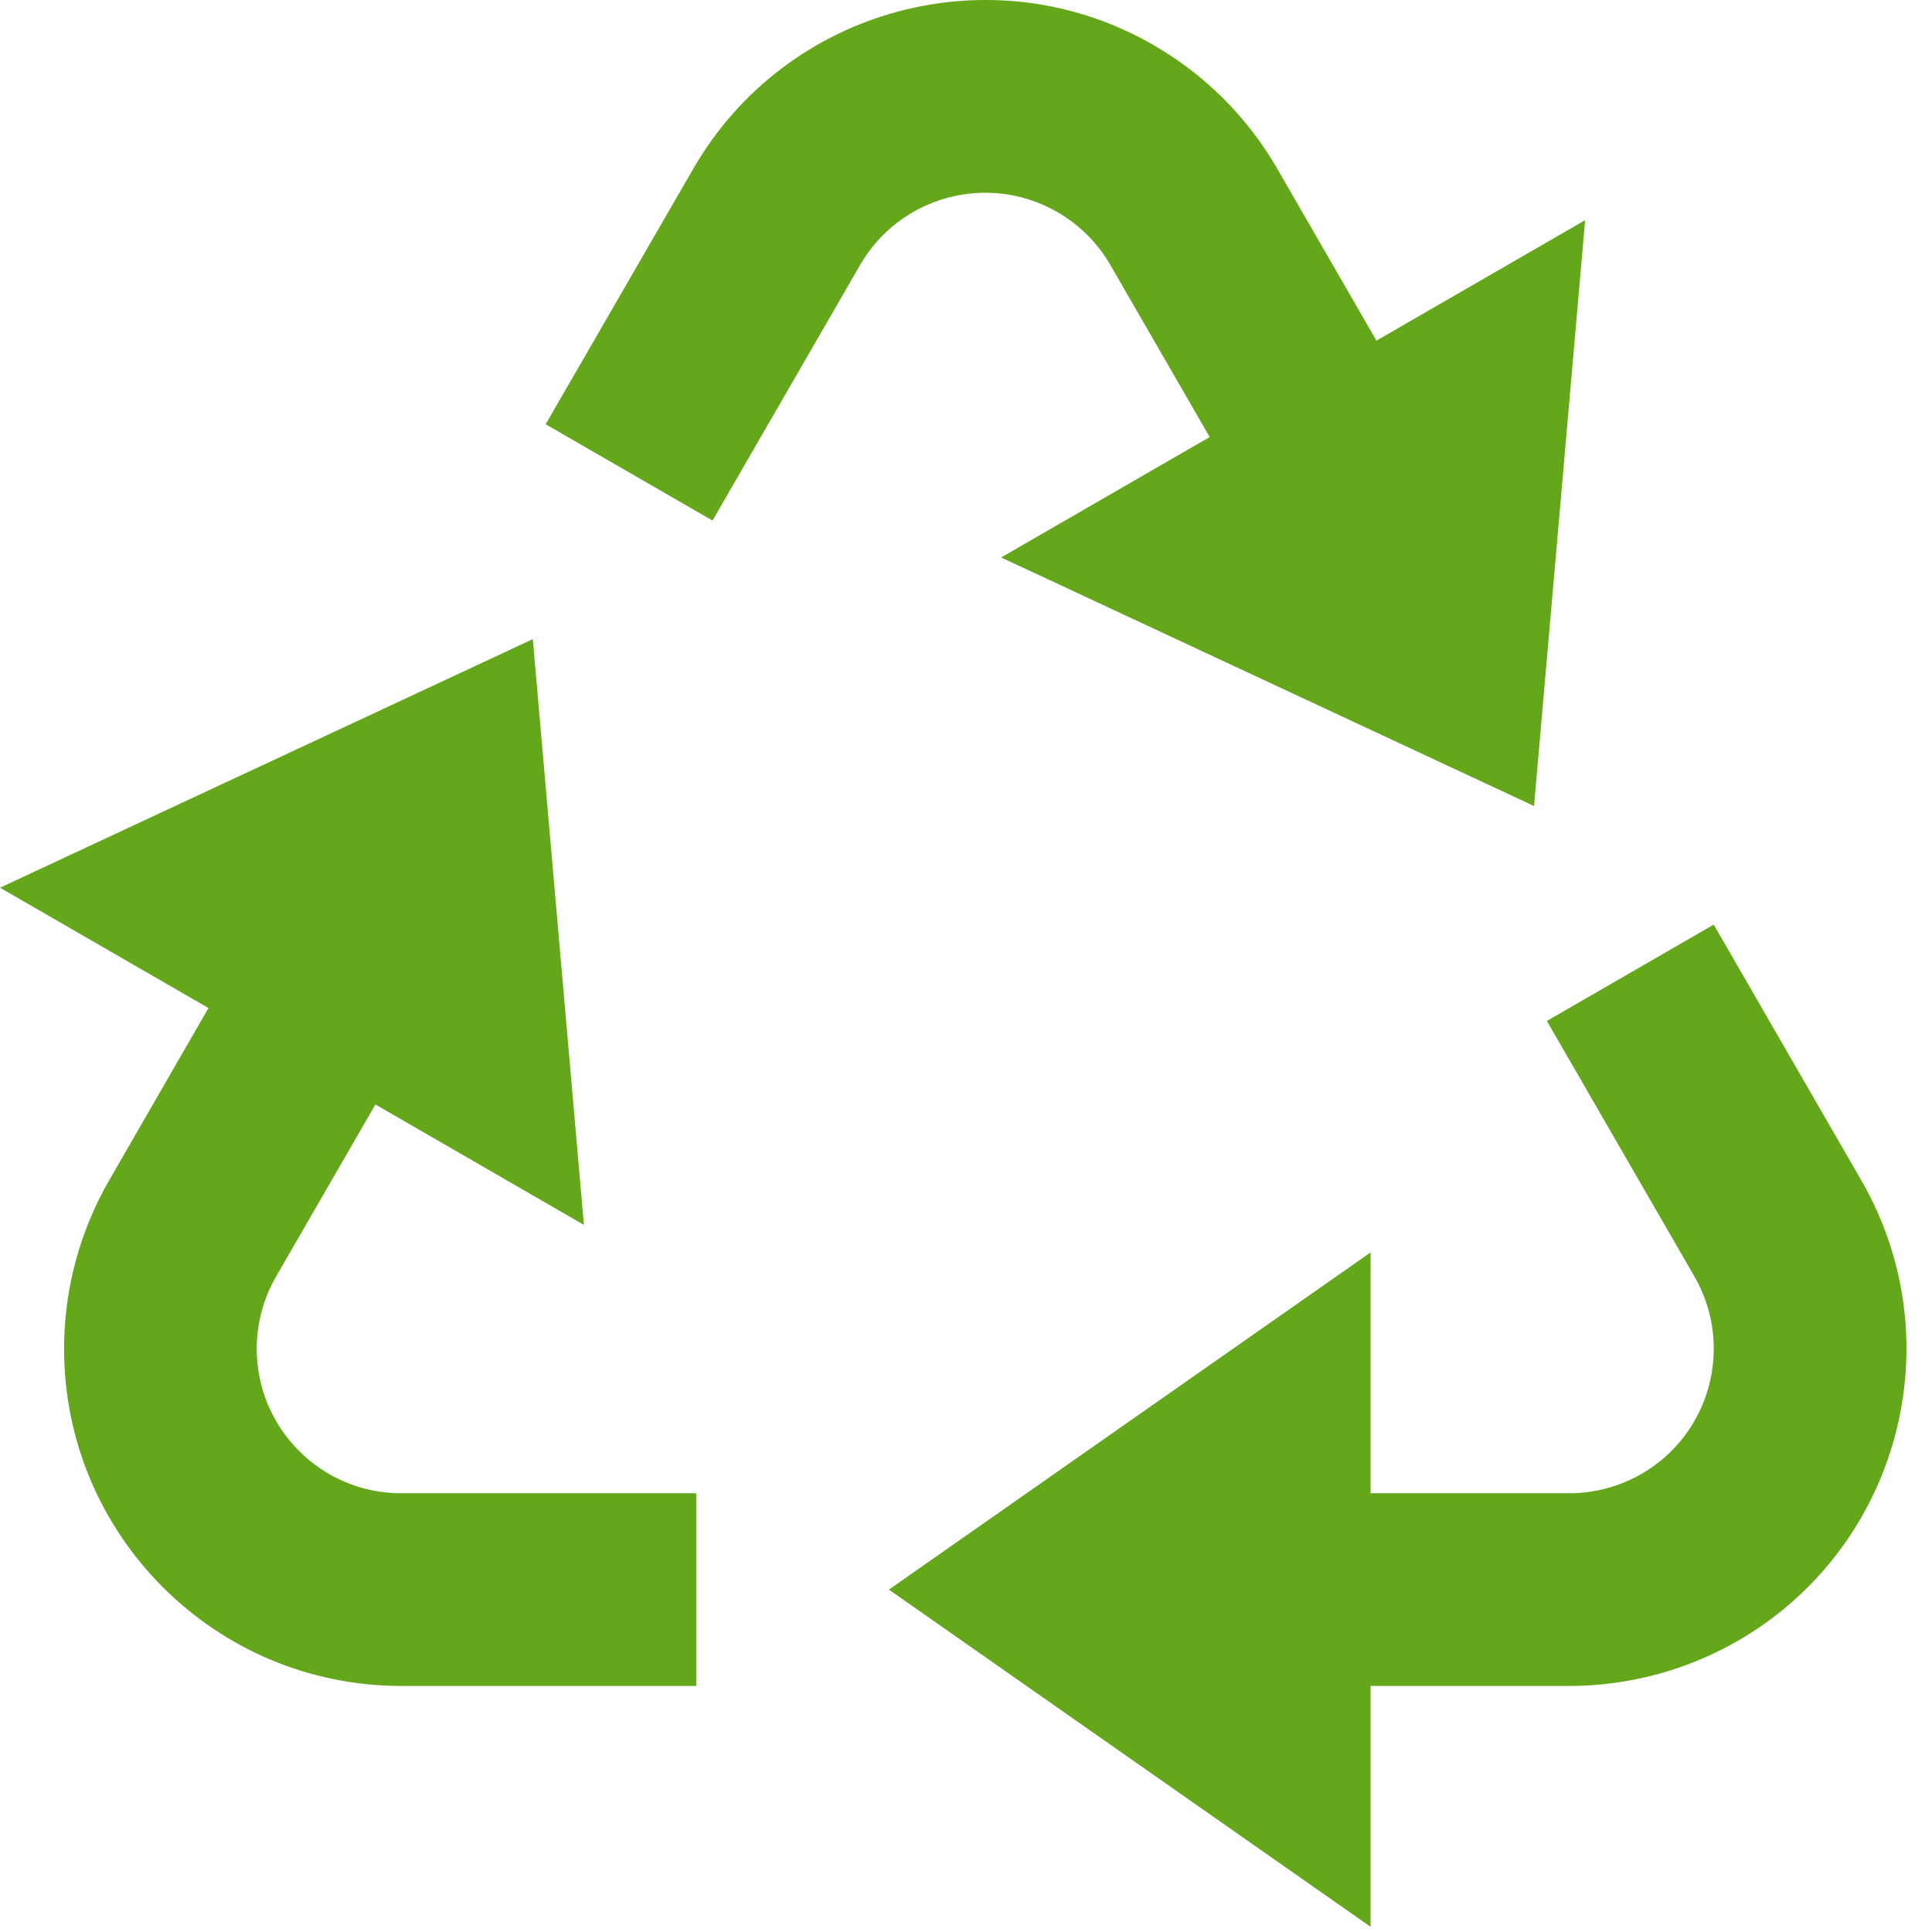 <svg width="61" height="61" viewBox="0 0 61 61" fill="none" xmlns="http://www.w3.org/2000/svg">
<path d="M54.108 29.193L58.765 37.263C61.706 42.354 59.96 48.867 54.872 51.805C53.251 52.739 51.416 53.231 49.549 53.231H43.274V60.836L28.066 50.19L43.274 39.544V47.148H49.546C50.346 47.148 51.133 46.935 51.827 46.537C54.011 45.277 54.756 42.485 53.5 40.304L48.84 32.235L54.108 29.193ZM16.823 20.181L18.436 38.674L11.853 34.872L8.717 40.304C8.316 40.998 8.106 41.786 8.106 42.586C8.106 45.104 10.147 47.148 12.668 47.148H21.982V53.231H12.668C6.789 53.231 2.023 48.465 2.023 42.586C2.023 40.718 2.515 38.881 3.449 37.263L6.582 31.827L0 28.028L16.82 20.181H16.823ZM36.43 1.429C38.048 2.363 39.393 3.707 40.326 5.325L43.459 10.755L50.048 6.952L48.435 25.449L31.609 17.601L38.194 13.799L35.058 8.367C34.657 7.673 34.082 7.098 33.388 6.697C31.207 5.438 28.415 6.186 27.156 8.367L22.496 16.436L17.228 13.395L21.891 5.325C24.829 0.233 31.341 -1.513 36.433 1.429H36.43Z" fill="#64A71A"/>
</svg>
